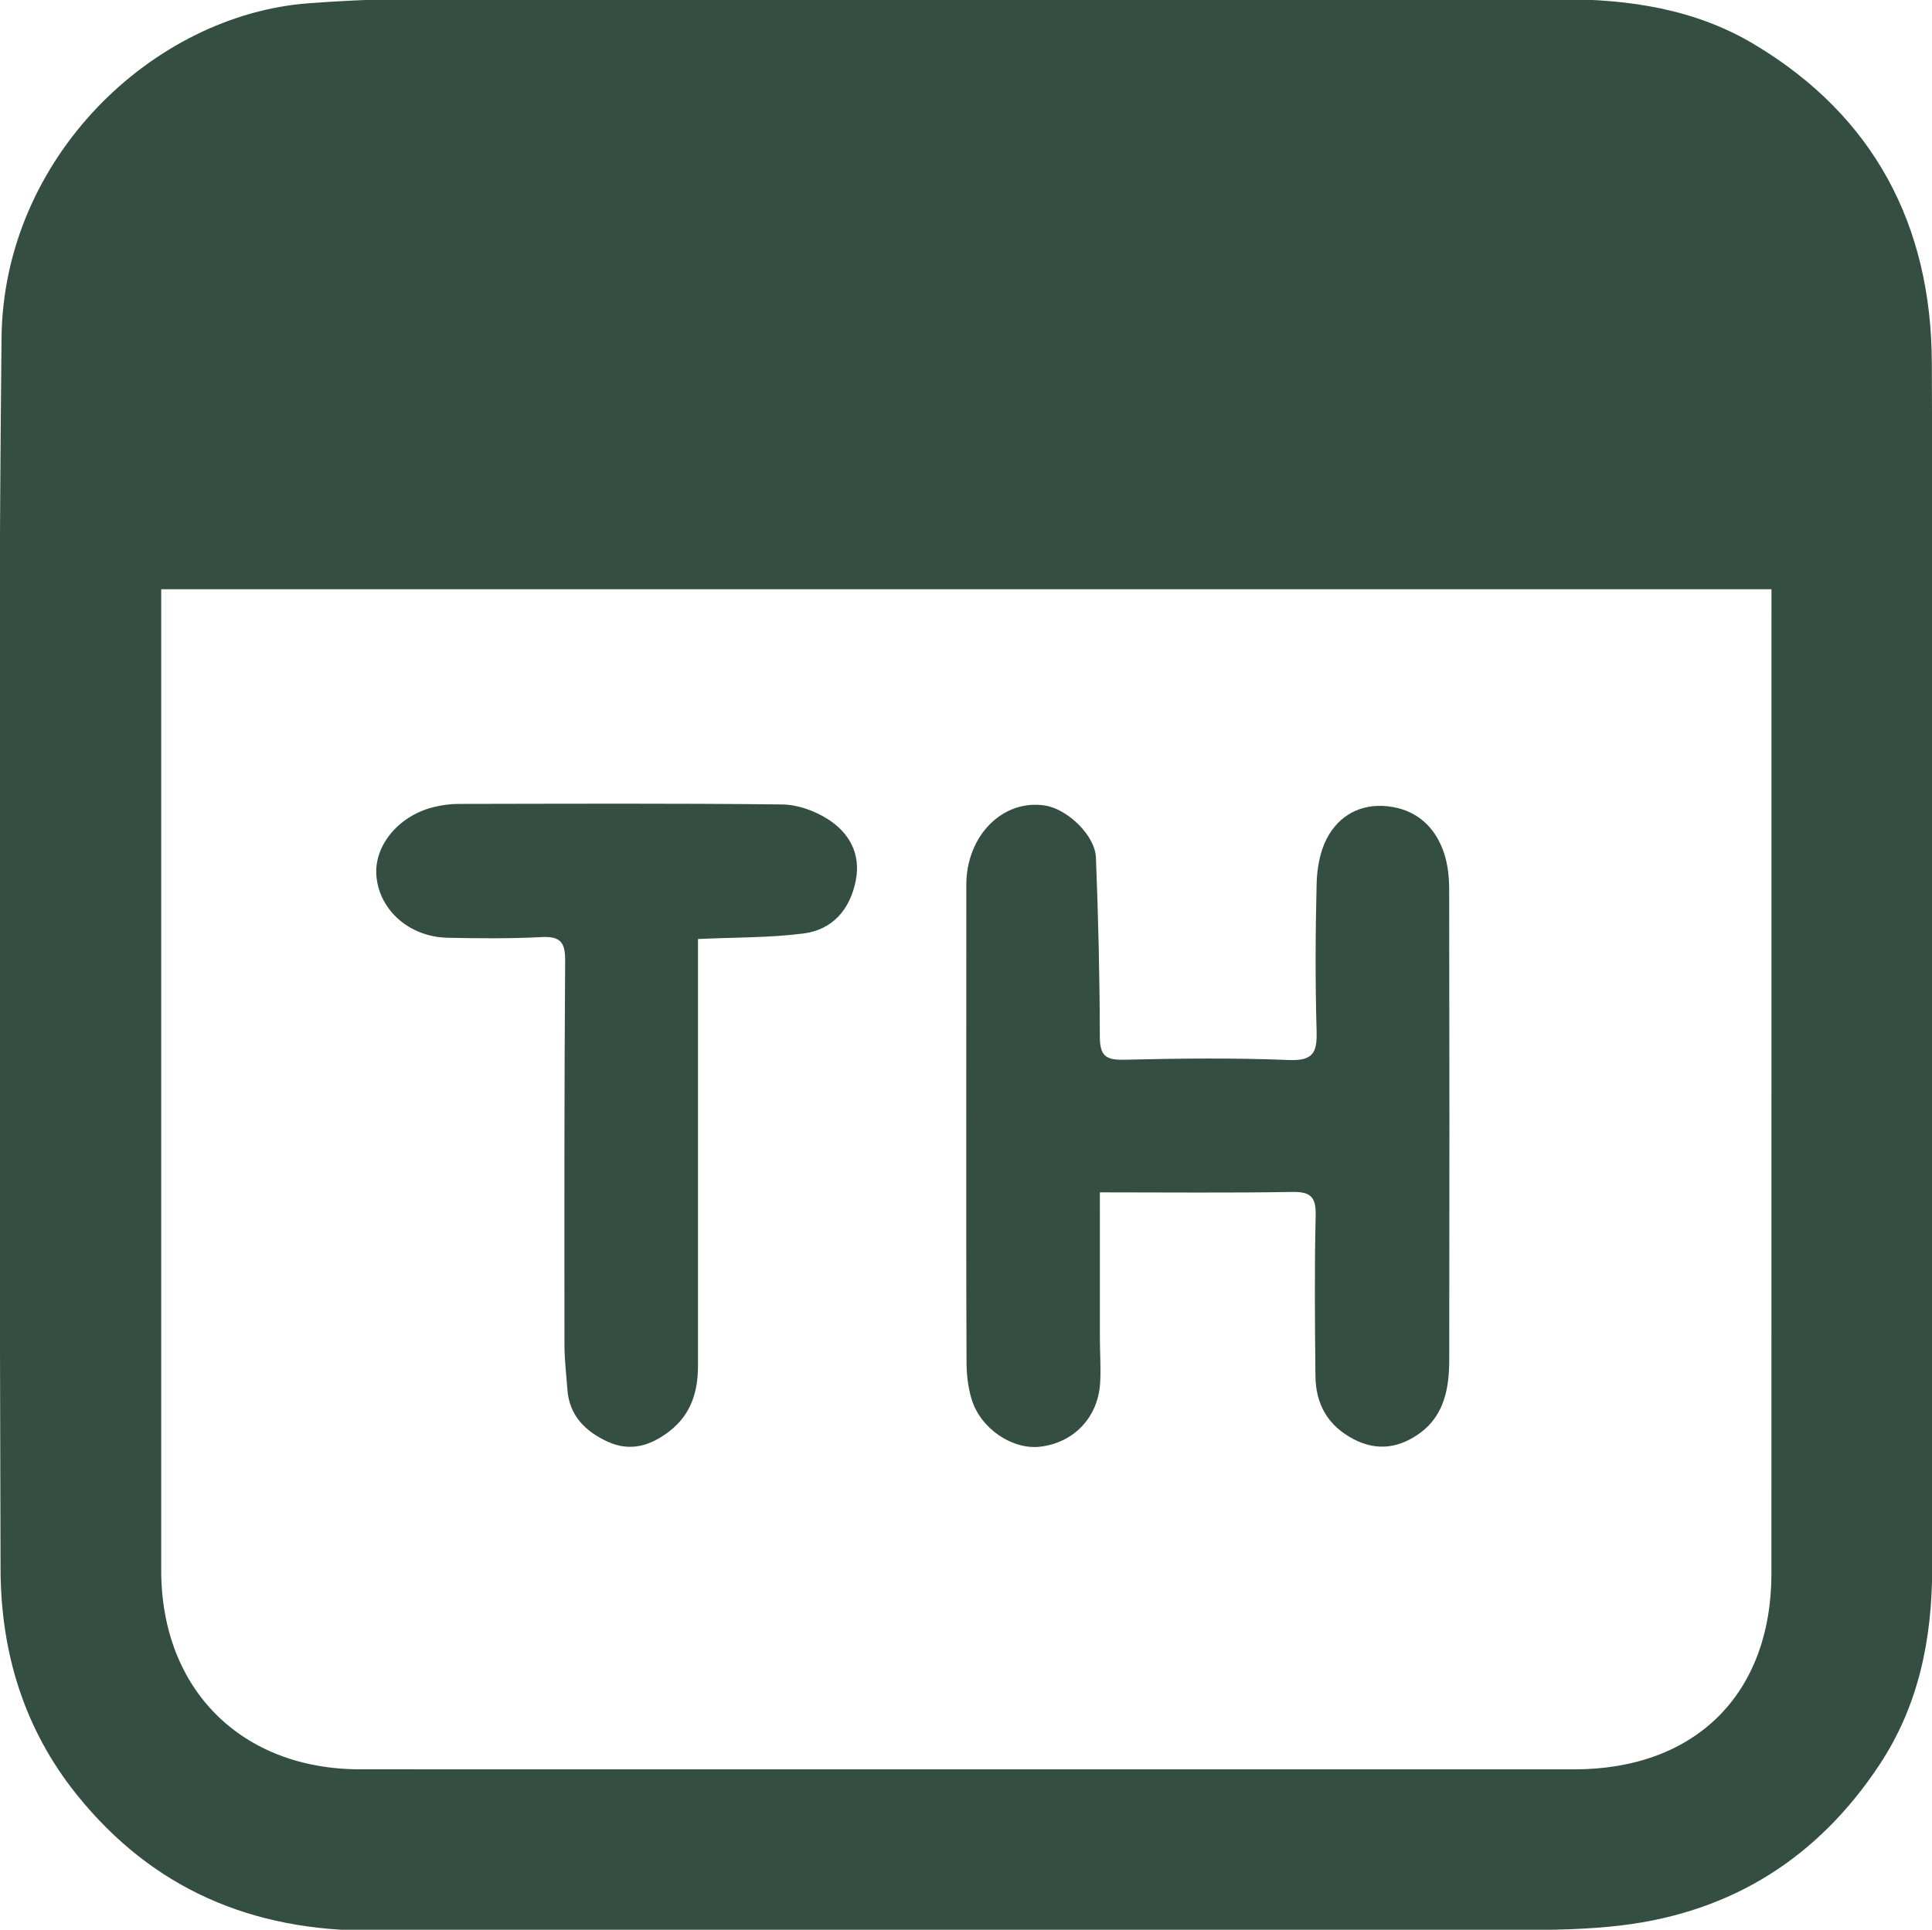 <?xml version="1.0" encoding="UTF-8"?>
<svg id="Layer_5" data-name="Layer 5" xmlns="http://www.w3.org/2000/svg" viewBox="0 0 1081 1080">
  <defs>
    <style>
      .cls-1 {
        fill: #344e41;
      }
    </style>
  </defs>
  <path class="cls-1" d="m540.76-.48c110.92,0,221.84-.05,332.76.03,37.99.03,74.94,5.44,108.14,25.33,67.09,40.19,98.91,101.43,99.24,177.91.97,225.09.51,450.19.19,675.28-.05,38.81-7.37,76.11-29.36,109.4-34.43,52.12-82.43,82.55-144.37,90.06-19.37,2.35-39.08,2.61-58.64,2.63-213.5.17-427.01-.27-640.51.33-67.33.19-122.67-23.25-165.08-75.87C13.41,967.72.4,924.63.31,878.08-.13,648.4-1.51,418.7.86,189.05,1.9,88.43,85.42,8.17,173.05,1.8c16.62-1.21,33.3-2.15,49.95-2.18,105.92-.19,211.84-.1,317.75-.1ZM90.2,329.78c0,6.03,0,10.54,0,15.05,0,178-.01,356,0,534,0,66.6,44.78,111.38,111.34,111.38,226.44.01,452.88.01,679.33.02,67.77,0,110.27-42.2,110.29-109.73.04-178.83.02-357.67.02-536.5,0-4.44,0-8.87,0-14.22H90.2Z"/>
  <path class="cls-1" d="m615.4,667.33c0,28.24-.02,54.81.01,81.38.01,8.34.62,16.7.16,25-1.07,19.47-14.73,33.79-33.68,35.95-15.44,1.76-33.14-10.03-38.19-26.41-2.05-6.64-2.87-13.9-2.9-20.88-.24-54.61-.15-109.22-.15-163.83,0-34.46.01-68.92.03-103.37.01-27.49,20.36-47.99,44.01-44.36,12.45,1.91,28,16.6,28.5,29.08,1.32,33.28,2.13,66.61,2.18,99.91.01,10.29,2.58,13.54,13.21,13.29,30.84-.73,61.75-1.09,92.56.15,13.5.55,15.88-4.05,15.53-16.07-.79-27.49-.67-55.03.01-82.53.21-8.49,1.78-17.75,5.61-25.18,6.83-13.27,19.34-19.87,34.25-18.21,15.84,1.76,26.69,11.43,31.57,26.61,2,6.22,2.72,13.09,2.73,19.67.17,87.96.19,175.92.04,263.88-.03,15.33-2.81,30.44-15.89,40.25-11.21,8.4-23.92,10.92-37.52,3.83-14.52-7.57-21.29-19.59-21.45-35.37-.3-30.01-.58-60.03.13-90.03.25-10.75-3.33-13.19-13.5-13.01-34.93.6-69.88.23-107.25.23Z"/>
  <path class="cls-1" d="m390.54,525.51c0,36.78,0,72.98,0,109.19,0,43.24-.04,86.48,0,129.72.01,14.46-3.91,27.16-15.76,36.41-10.54,8.23-22.09,11.92-34.91,5.96-12.38-5.75-21.34-14.52-22.4-29.13-.61-8.3-1.63-16.6-1.64-24.9-.05-71.71-.13-143.41.39-215.12.08-10.44-2.79-13.74-13.27-13.19-17.47.91-35.03.73-52.53.37-21.19-.44-37.94-15.17-39.78-34.19-1.7-17.53,12.86-34.8,33.29-39.24,4.04-.88,8.23-1.46,12.36-1.47,60.47-.09,120.95-.39,181.42.3,8.6.1,18.14,3.56,25.48,8.22,11.85,7.53,18.52,19.25,15.69,34.08-3.12,16.32-12.92,27.84-29.44,29.93-18.89,2.4-38.13,2.11-58.9,3.07Z"/>
</svg>